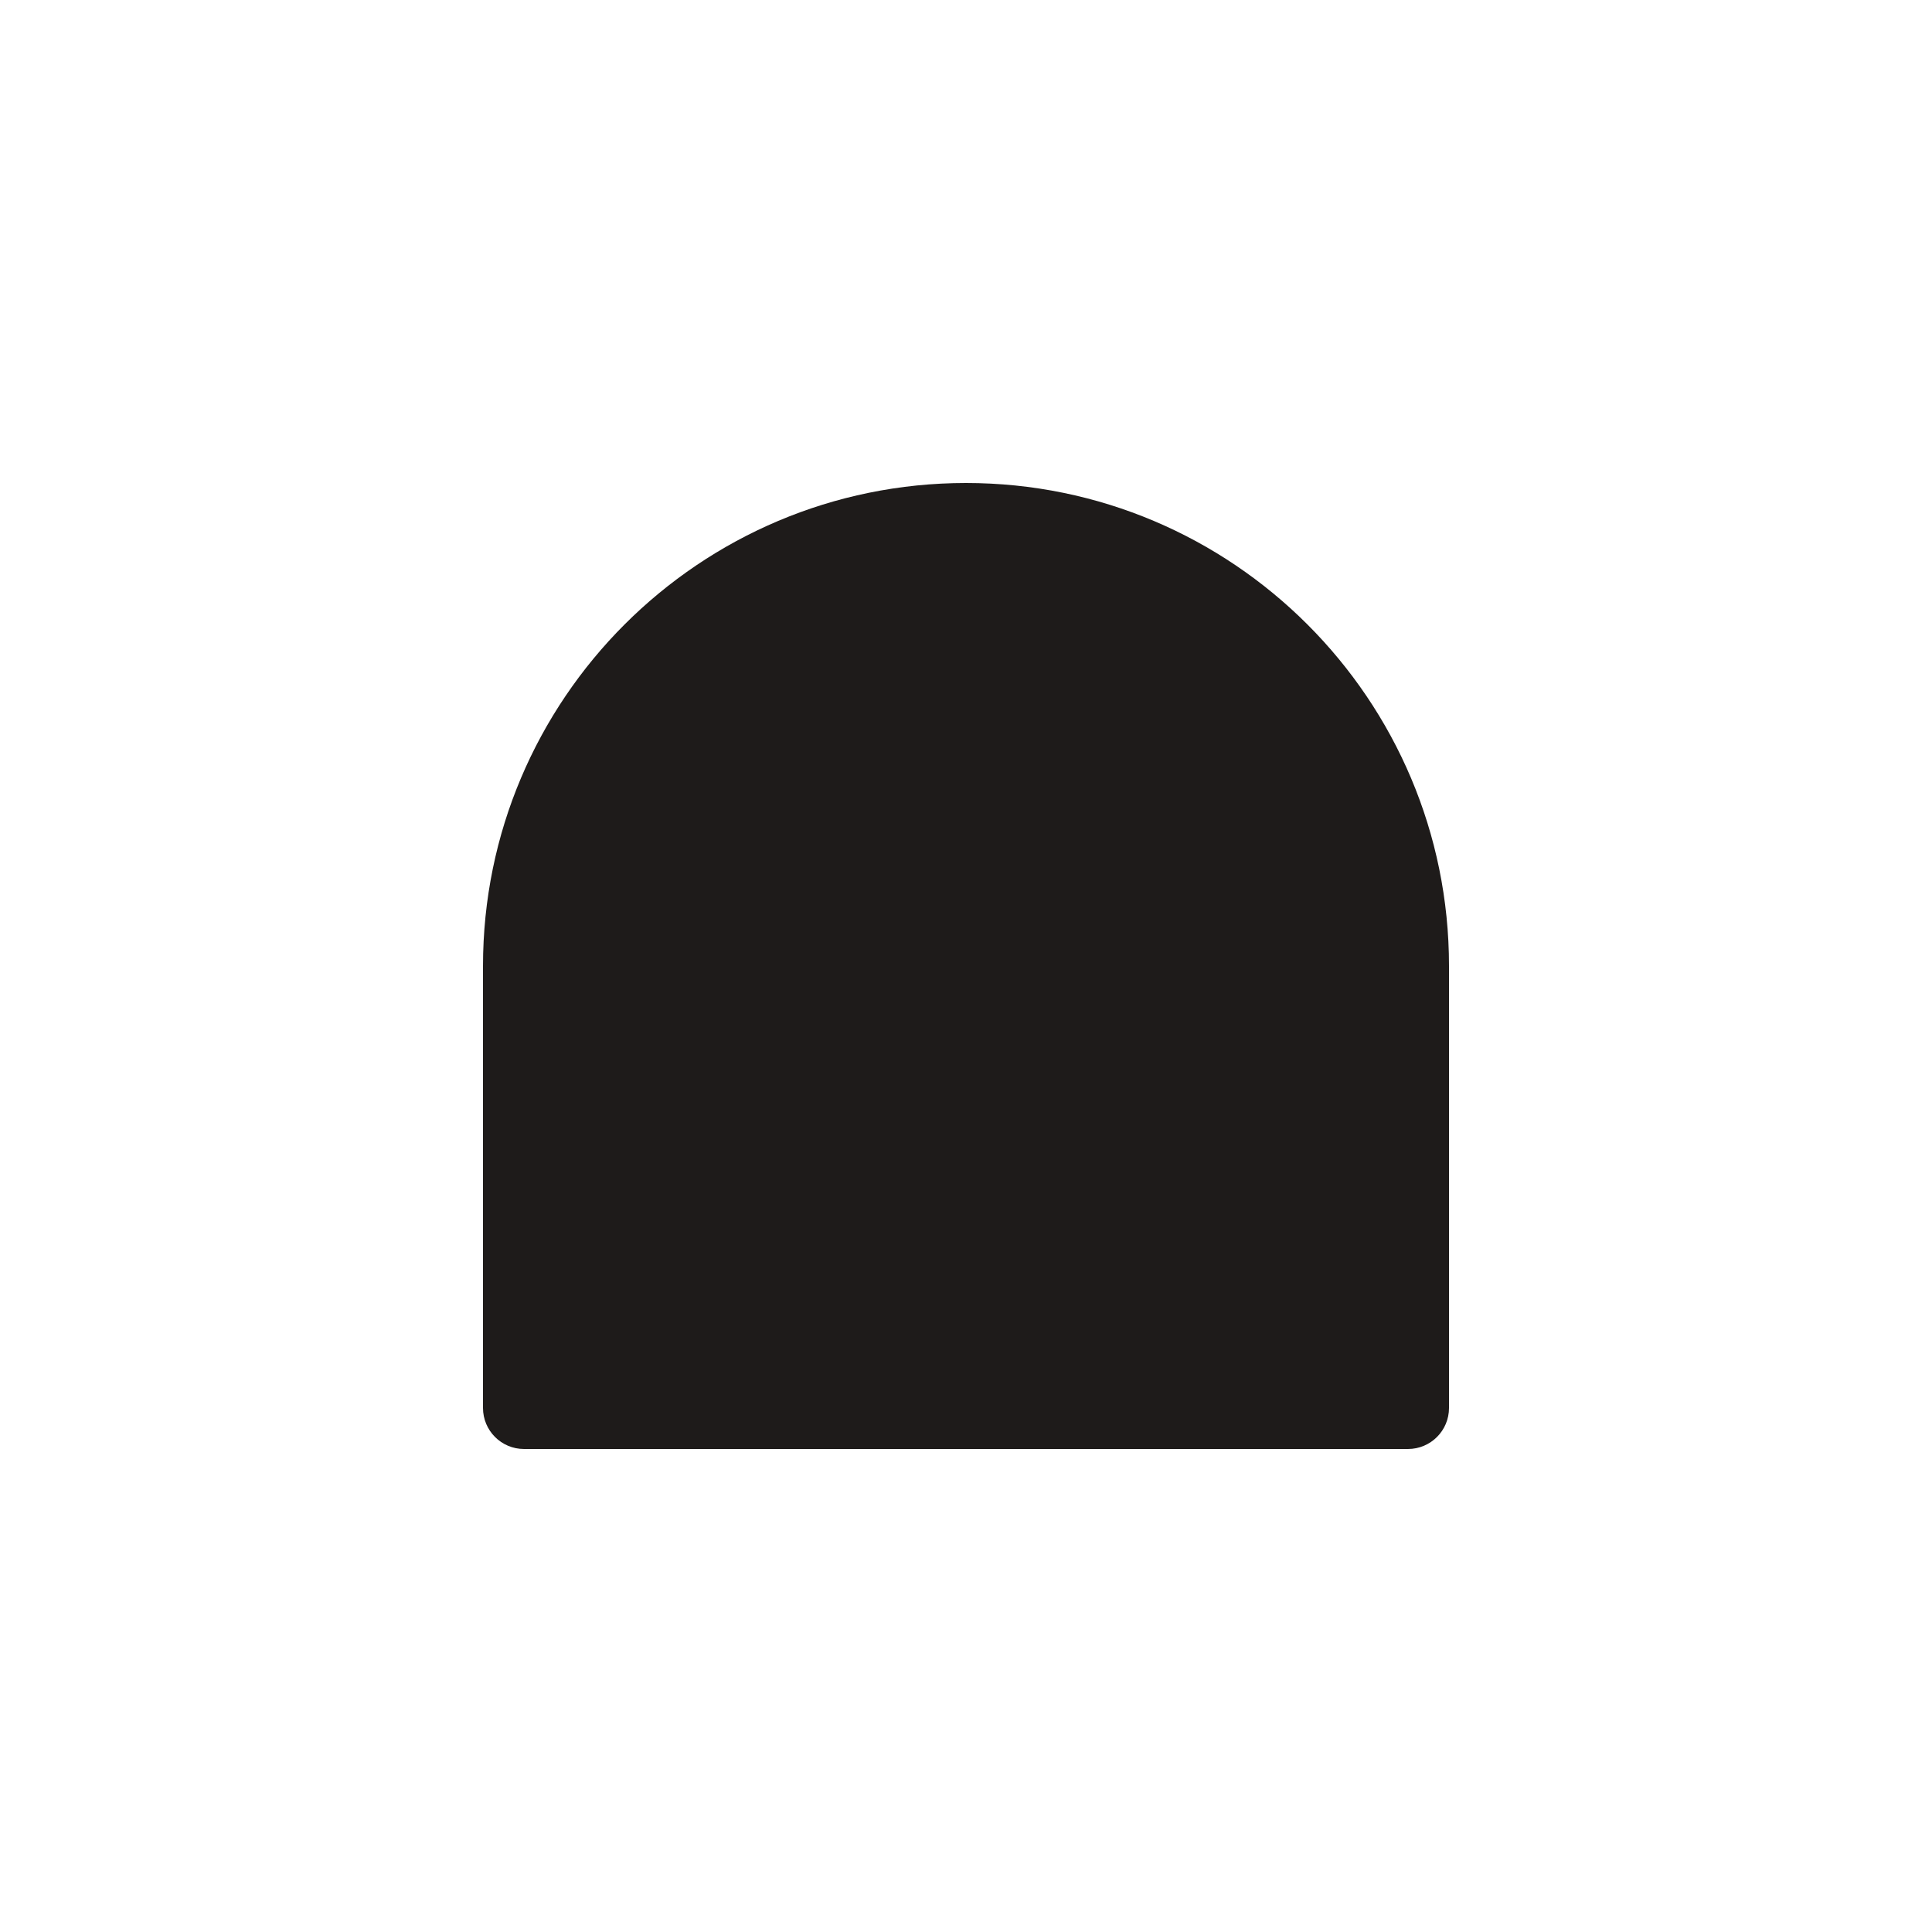 <?xml version="1.0" encoding="utf-8"?>
<!-- Generator: Adobe Illustrator 27.9.0, SVG Export Plug-In . SVG Version: 6.00 Build 0)  -->
<svg version="1.1" id="Layer_2_00000118368327200166016960000015349583494454909631_"
	 xmlns="http://www.w3.org/2000/svg" xmlns:xlink="http://www.w3.org/1999/xlink" x="0px" y="0px" viewBox="0 0 400 400"
	 style="enable-background:new 0 0 400 400;" xml:space="preserve">
<style type="text/css">
	.st0{fill:#1E1B1A;}
</style>
<path class="st0" d="M291.5,300H108.5c-4.7,0-8.5-3.8-8.5-8.5V200c0-55.2,44.8-100,100-100l0,0c55.2,0,100,44.8,100,100v91.5
	C300,296.2,296.2,300,291.5,300z"/>
</svg>
